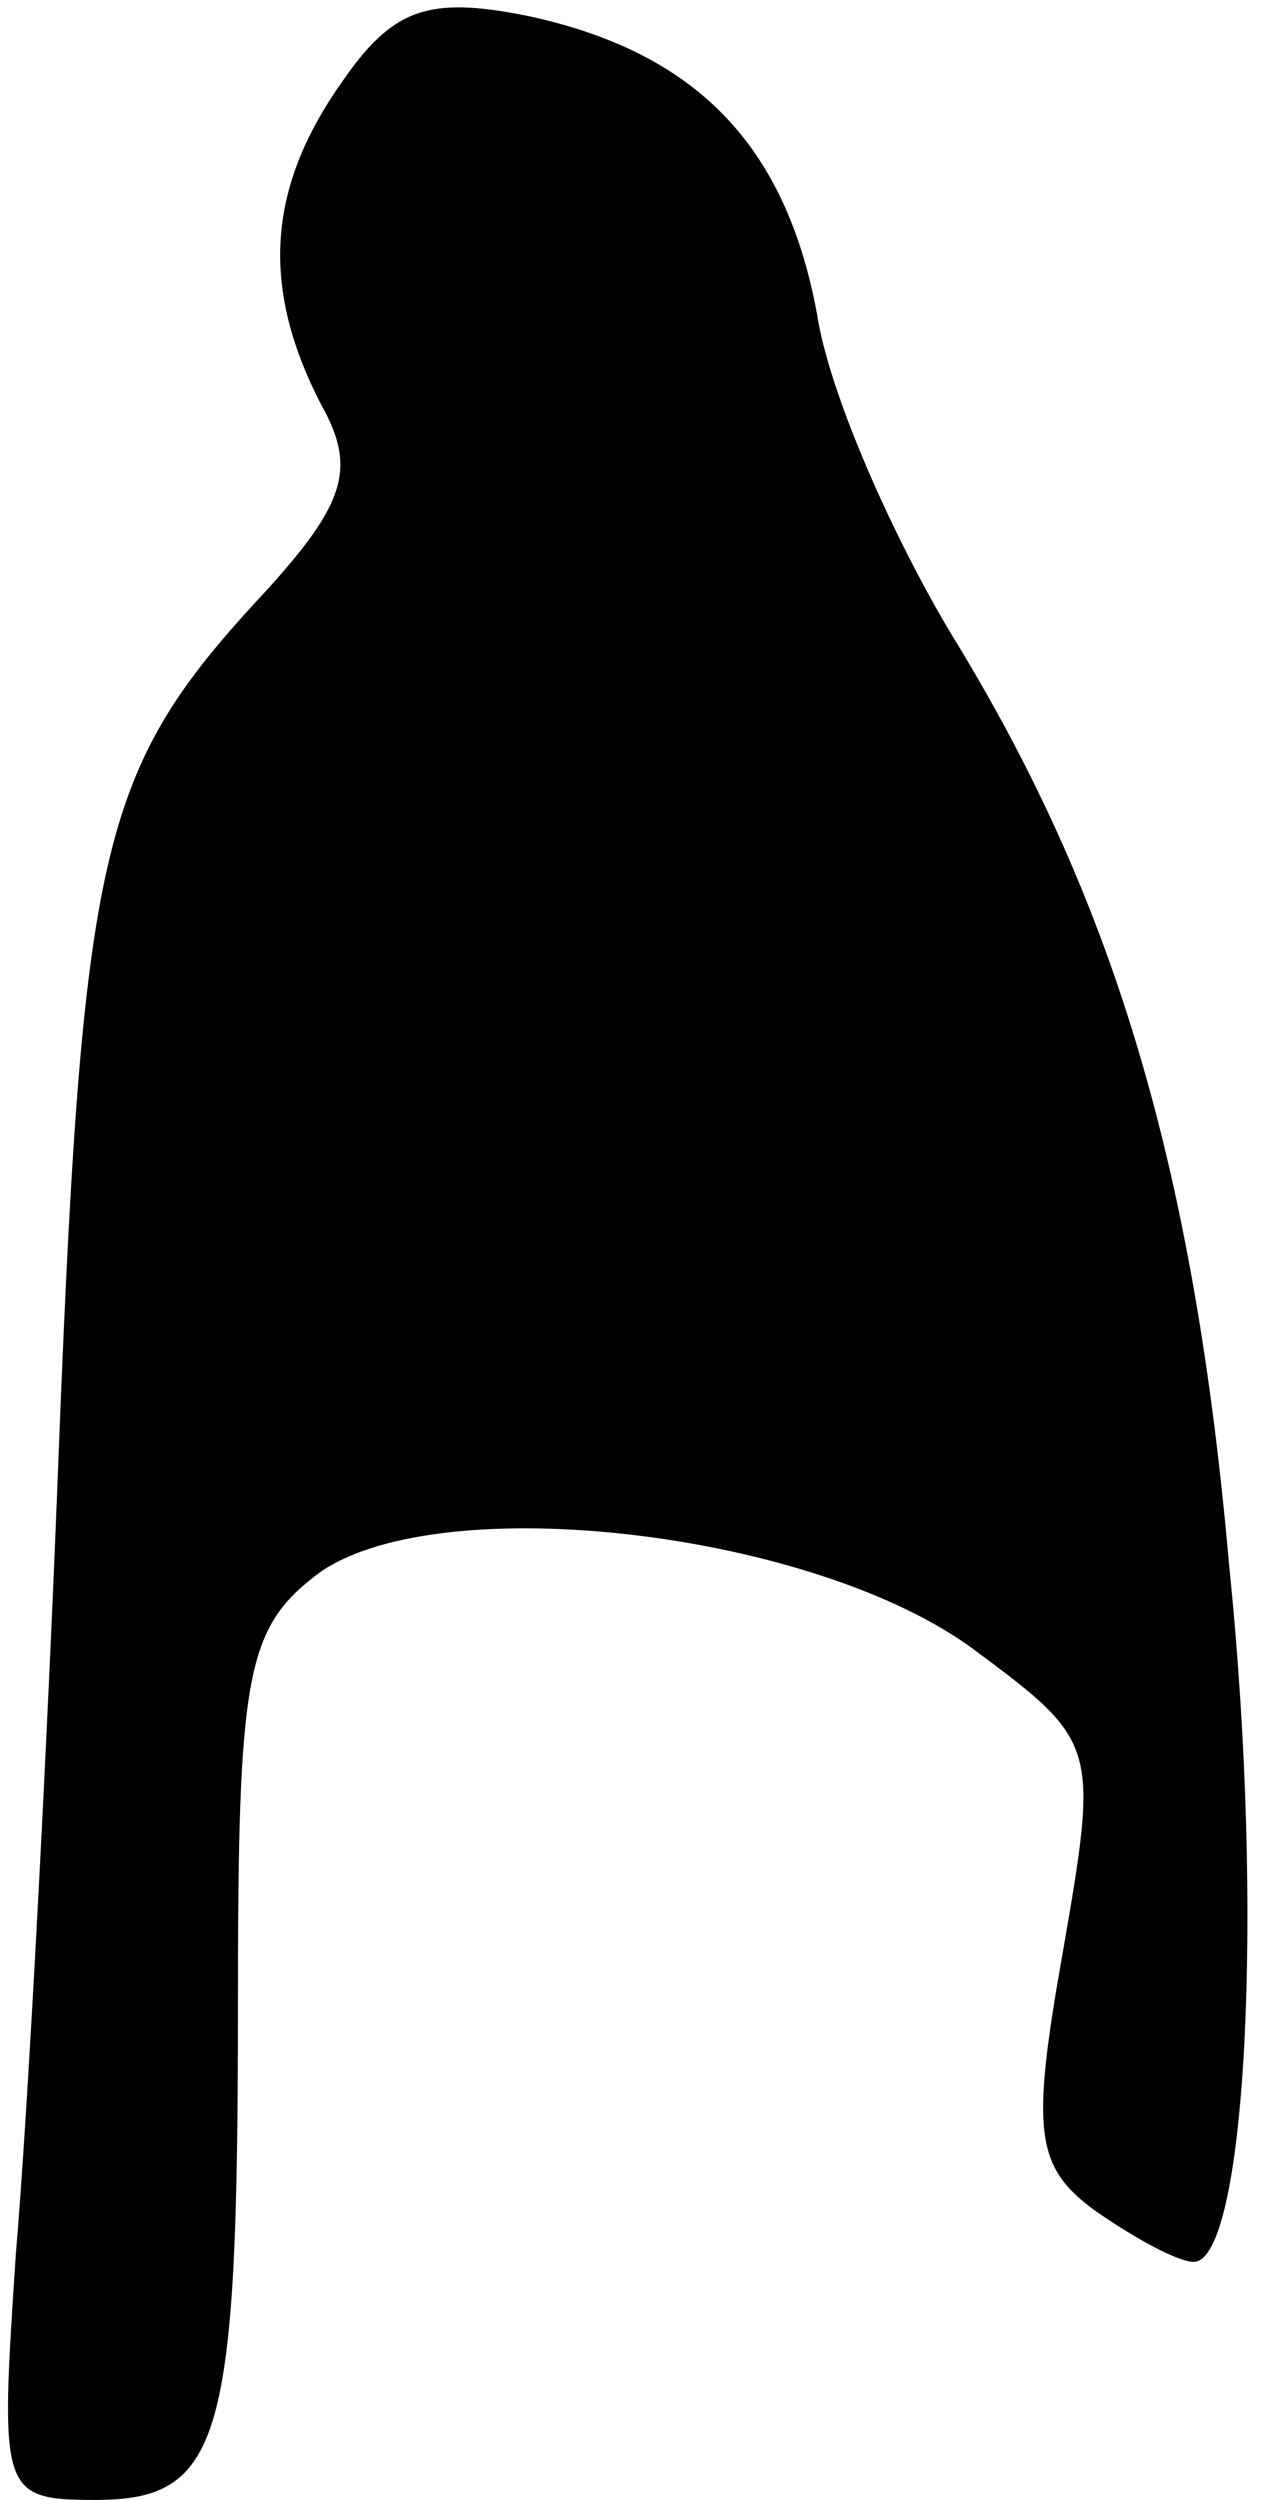 <?xml version="1.0" standalone="no"?>
<!DOCTYPE svg PUBLIC "-//W3C//DTD SVG 20010904//EN"
 "http://www.w3.org/TR/2001/REC-SVG-20010904/DTD/svg10.dtd">
<svg version="1.0" xmlns="http://www.w3.org/2000/svg"
 width="32pt" height="63pt" viewBox="0 0 32 63"
 preserveAspectRatio="xMidYMid meet">
<g transform="translate(0,63) scale(0.1,-0.1)"
fill="#000000" stroke="none">
<path fill="#000000" stroke="none" d="M86 609 c-19 -27 -20 -52 -5 -81 9 -16
6 -25 -14 -47 -41 -44 -46 -62 -52 -212 -3 -79 -8 -172 -11 -207 -4 -60 -4
-62 20 -62 32 0 36 15 36 125 0 84 2 95 21 109 31 21 125 10 165 -20 31 -23
31 -24 22 -76 -8 -45 -7 -54 8 -65 10 -7 21 -13 25 -13 13 0 18 87 9 175 -9
103 -30 170 -70 235 -15 25 -31 61 -34 81 -8 43 -31 66 -73 75 -25 5 -34 2
-47 -17z"/>
</g>
</svg>
